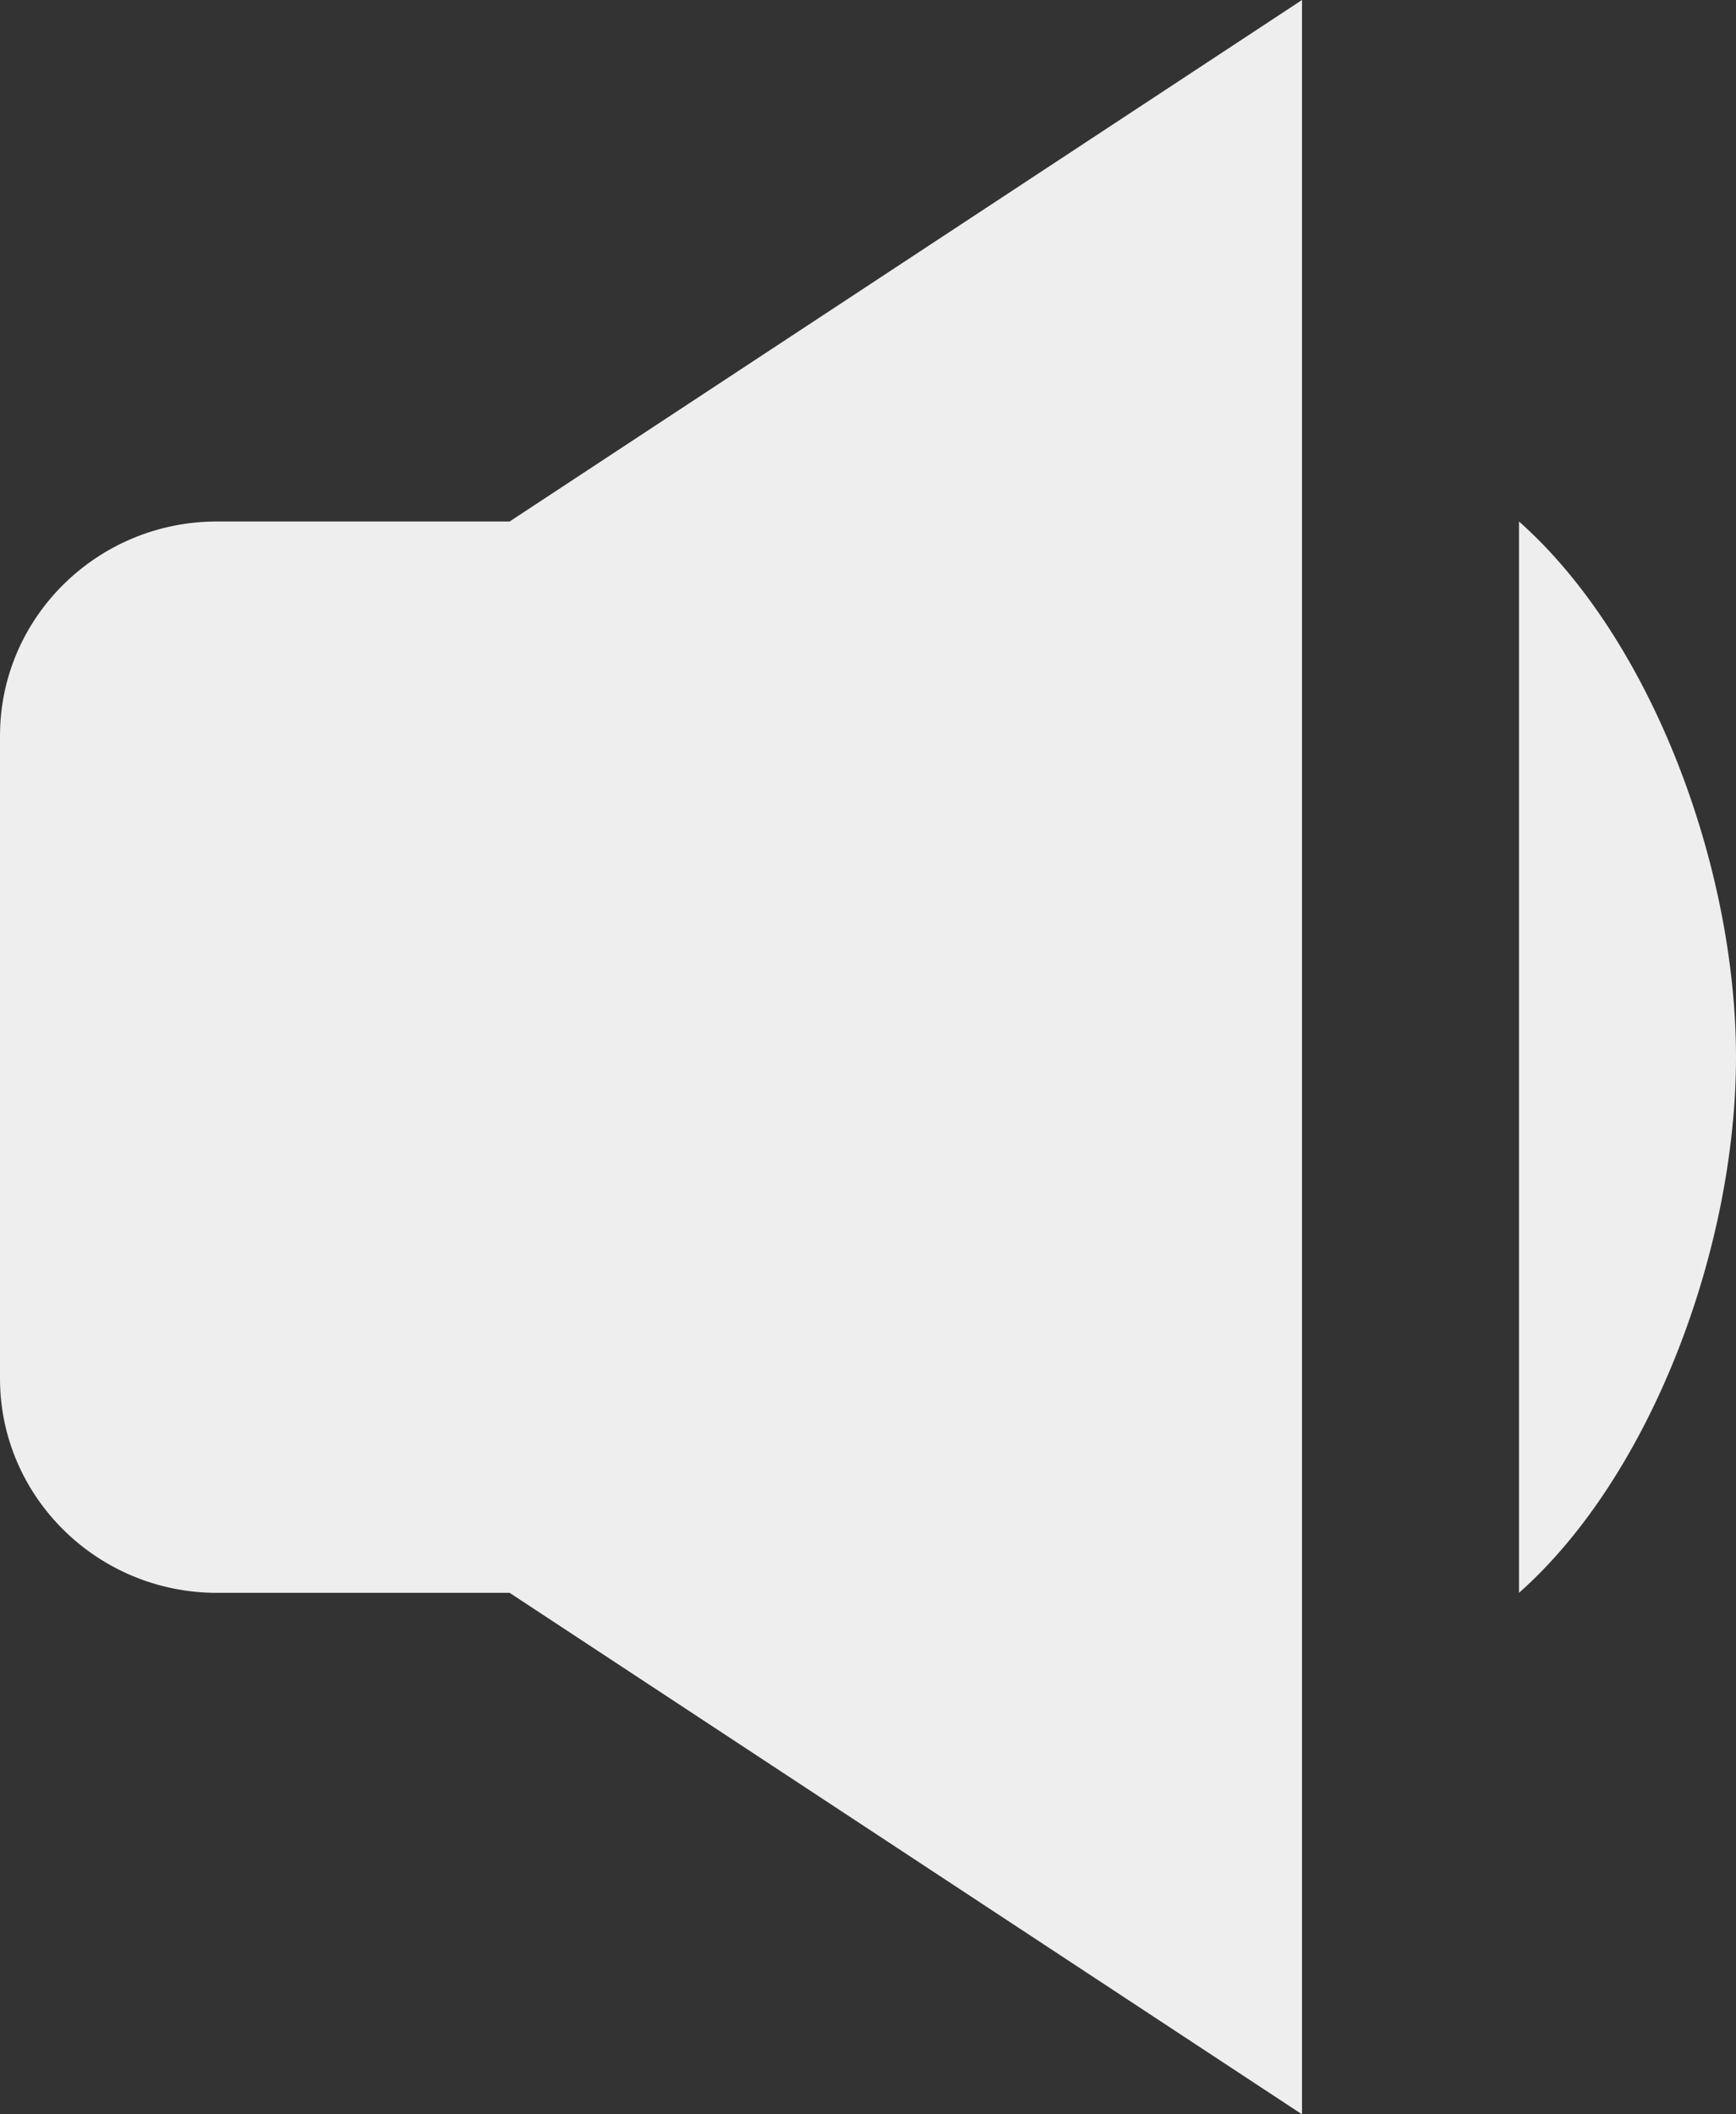 <svg width="23" height="28" viewBox="0 0 23 28" fill="none" xmlns="http://www.w3.org/2000/svg">
<rect x="0" y="0" width="23" height="28" fill="#333333" stroke="none"/>
<path d="M20.125 6.906V21.094C21.886 19.533 23 16.513 23 14C23 11.487 21.886 8.467 20.125 6.906ZM2.875 21.094H6.752L17.25 28V0L6.752 6.906H2.875C1.289 6.906 0 8.179 0 9.744V18.256C0 19.821 1.289 21.094 2.875 21.094Z" fill="#EEEEEE"/>
</svg>
